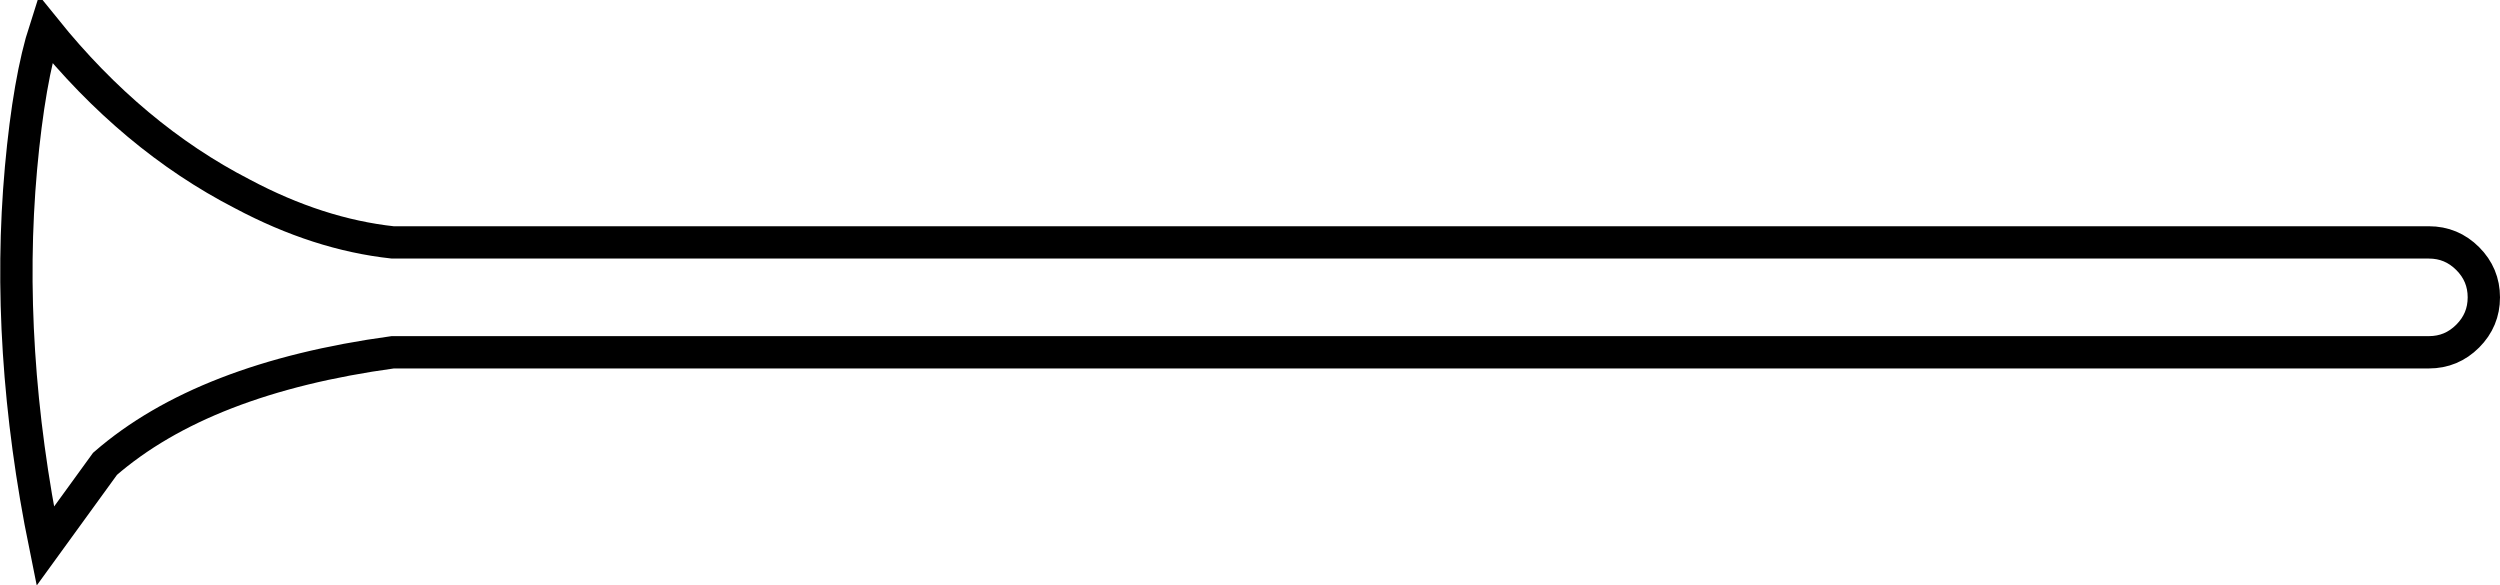 <?xml version="1.0" encoding="UTF-8" standalone="no"?>
<svg xmlns:xlink="http://www.w3.org/1999/xlink" height="18.1px" width="77.35px" xmlns="http://www.w3.org/2000/svg">
  <g transform="matrix(1.0, 0.0, 0.0, 1.0, 0.5, 0.9)">
    <path d="M75.85 7.1 Q76.35 7.6 76.35 8.3 76.35 9.0 75.85 9.5 75.35 10.0 74.65 10.0 L11.65 10.0 Q5.8 10.8 2.75 13.45 L0.9 16.0 Q-0.35 9.85 0.15 4.3 0.4 1.55 0.9 0.0 3.6 3.35 7.0 5.1 9.35 6.35 11.65 6.6 L74.65 6.6 Q75.35 6.6 75.85 7.1" fill="#ffffff" fill-opacity="0.0" fill-rule="evenodd" stroke="none"/>
    <path d="M75.85 7.1 Q75.35 6.6 74.65 6.6 L11.65 6.6 Q9.35 6.35 7.0 5.1 3.6 3.35 0.9 0.0 0.4 1.55 0.15 4.3 -0.35 9.85 0.9 16.0 L2.75 13.45 Q5.8 10.8 11.65 10.0 L74.65 10.0 Q75.35 10.0 75.85 9.5 76.35 9.0 76.35 8.3 76.35 7.6 75.85 7.1 Z" fill="none" stroke="#000000" stroke-linecap="round" stroke-linejoin="miter-clip" stroke-miterlimit="4.0" stroke-width="1.0"/>
  </g>
</svg>
